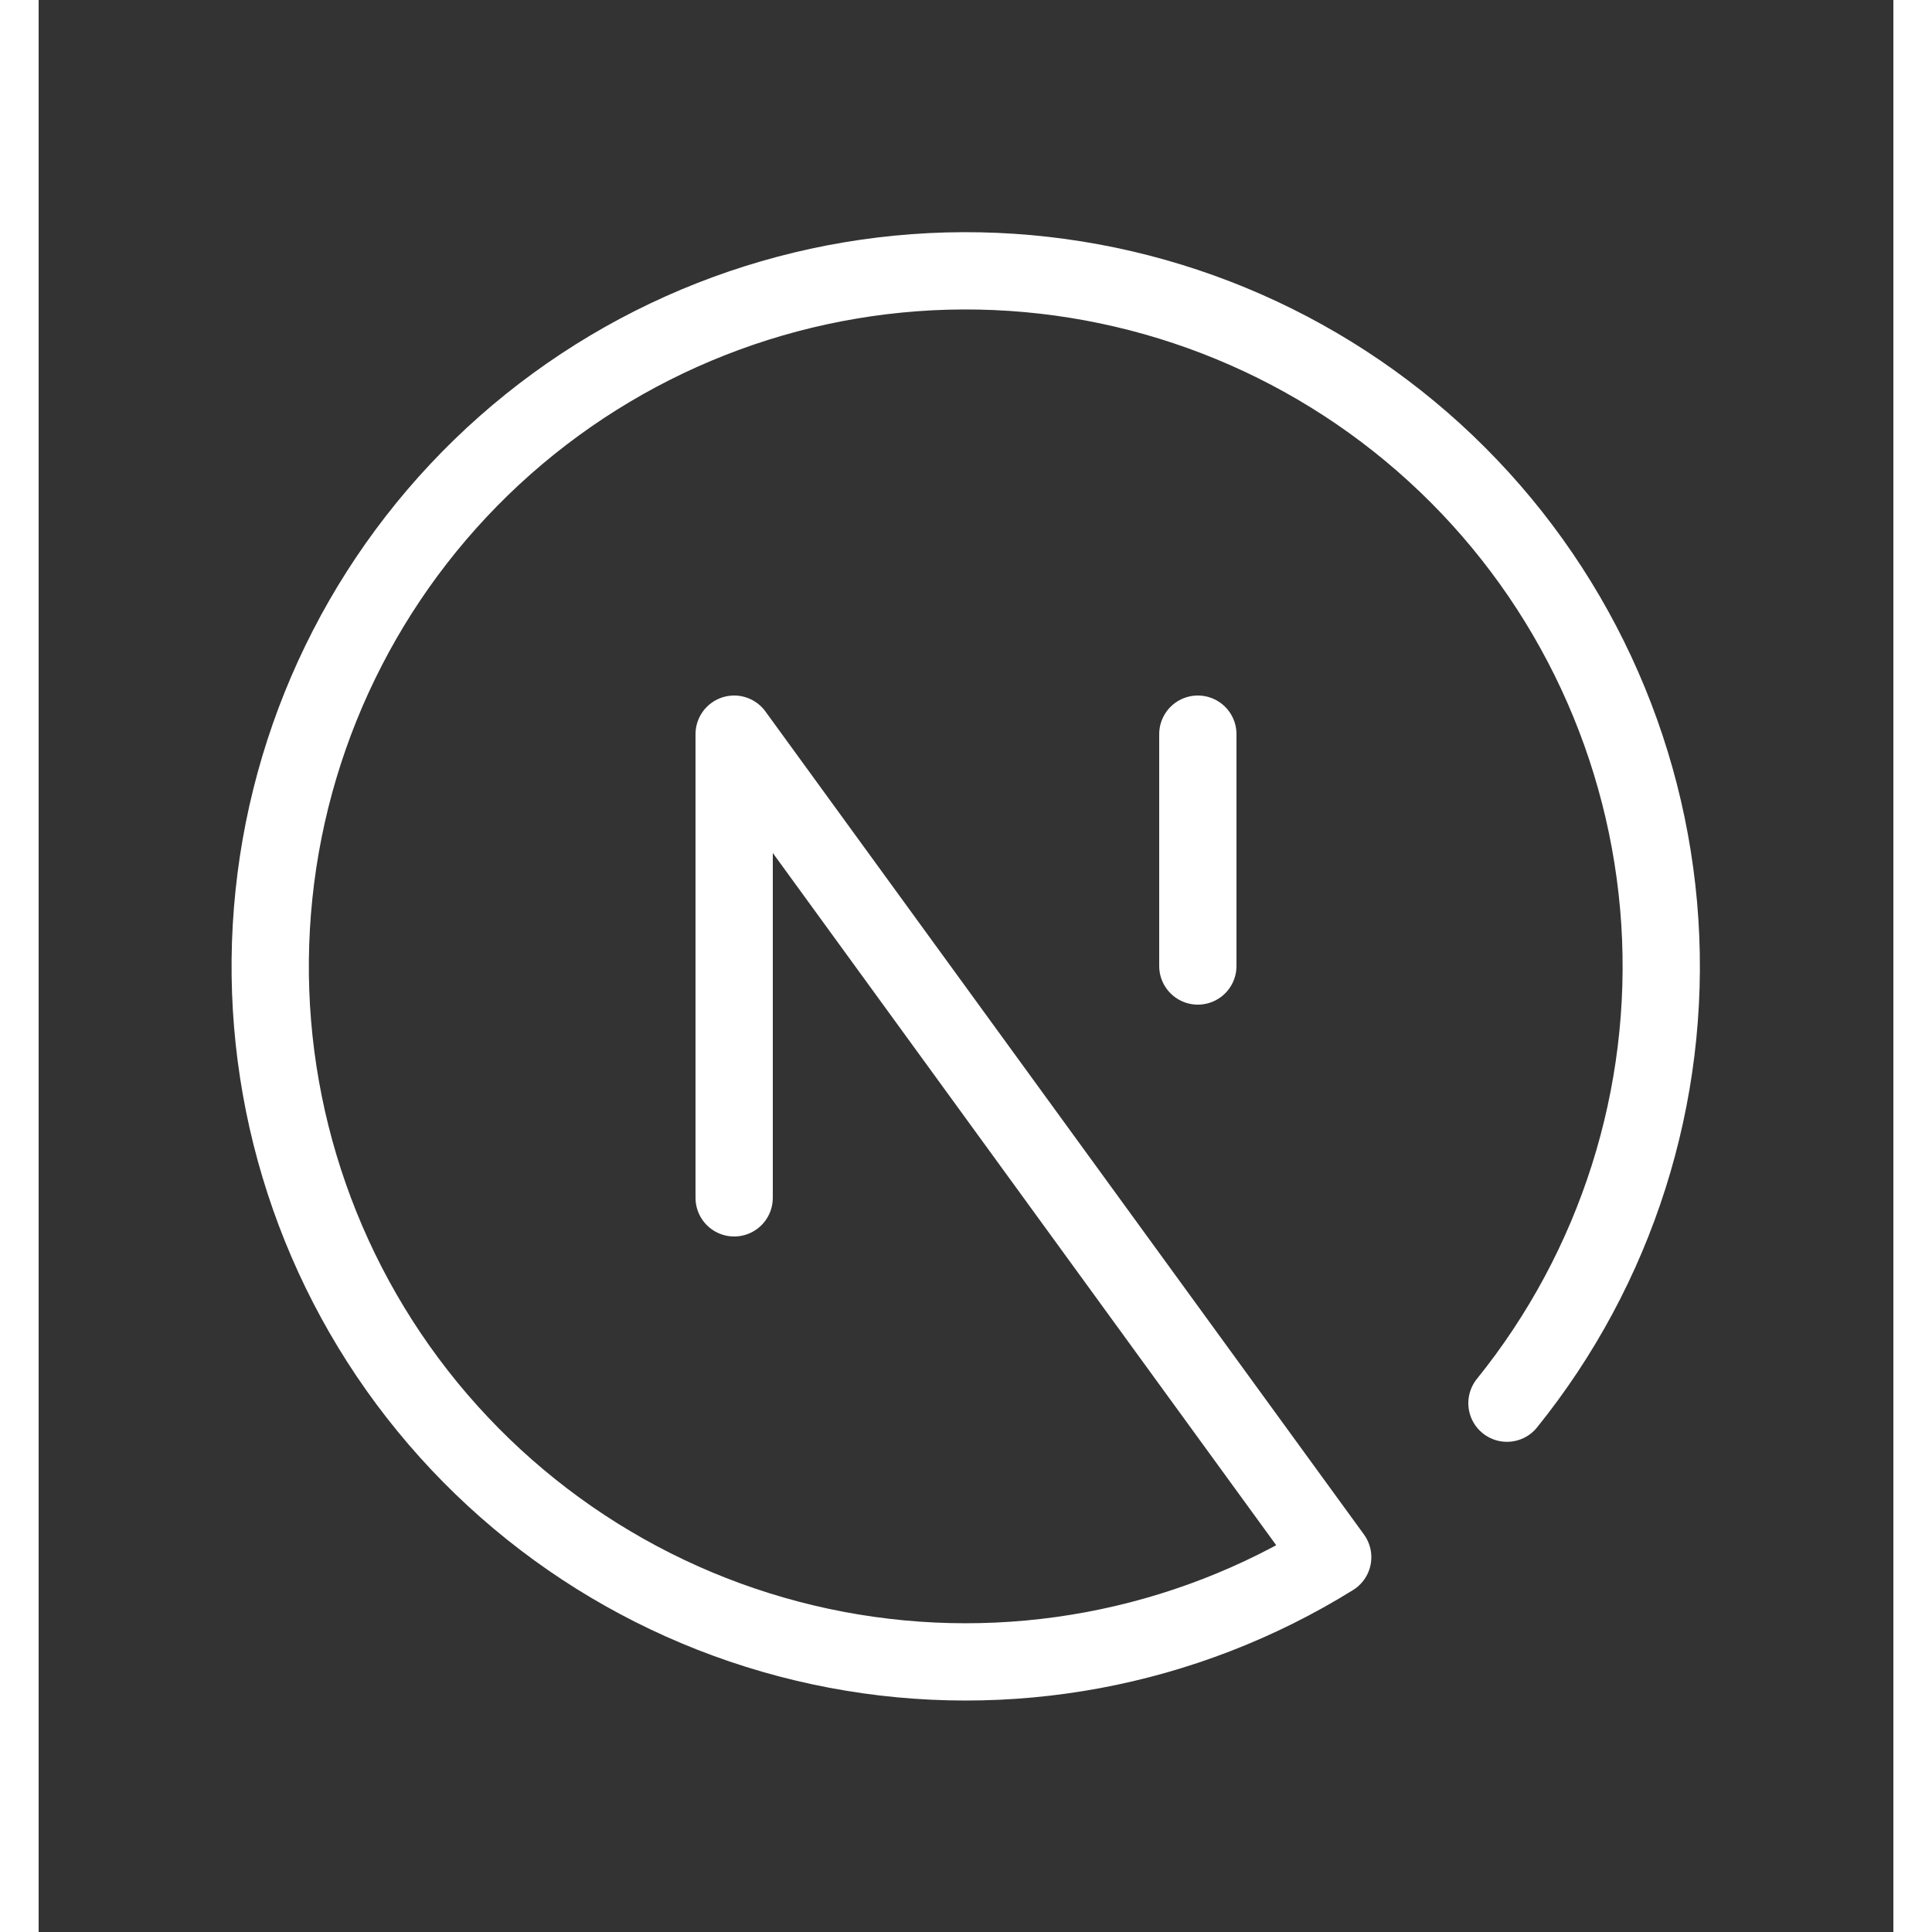 <svg width="1em" height="1em" viewBox="0 0 24 25" fill="none" xmlns="http://www.w3.org/2000/svg">
<rect x="0" y="0" width="24" height="25" fill="#333333" stroke="none"/>
<g clip-path="url(#clip0_34_141)">
<path d="M9 15.5V9.5L16.745 20.15C14.829 21.34 12.535 21.768 10.318 21.347C8.101 20.926 6.124 19.688 4.776 17.878C3.429 16.068 2.811 13.818 3.045 11.574C3.278 9.33 4.346 7.255 6.036 5.761C7.727 4.267 9.917 3.462 12.173 3.506C14.429 3.551 16.585 4.441 18.216 6C19.847 7.559 20.832 9.674 20.978 11.926C21.123 14.177 20.417 16.401 19 18.157" stroke="white" stroke-width="1" stroke-linecap="round" stroke-linejoin="round"/>
<path d="M15 12.5V9.5" stroke="white" stroke-width="1" stroke-linecap="round" stroke-linejoin="round"/>
</g>
<defs>
<clipPath id="clip0_34_141">
<rect width="24" height="24" fill="white" transform="translate(0 0.5)"/>
</clipPath>
</defs>
</svg>

